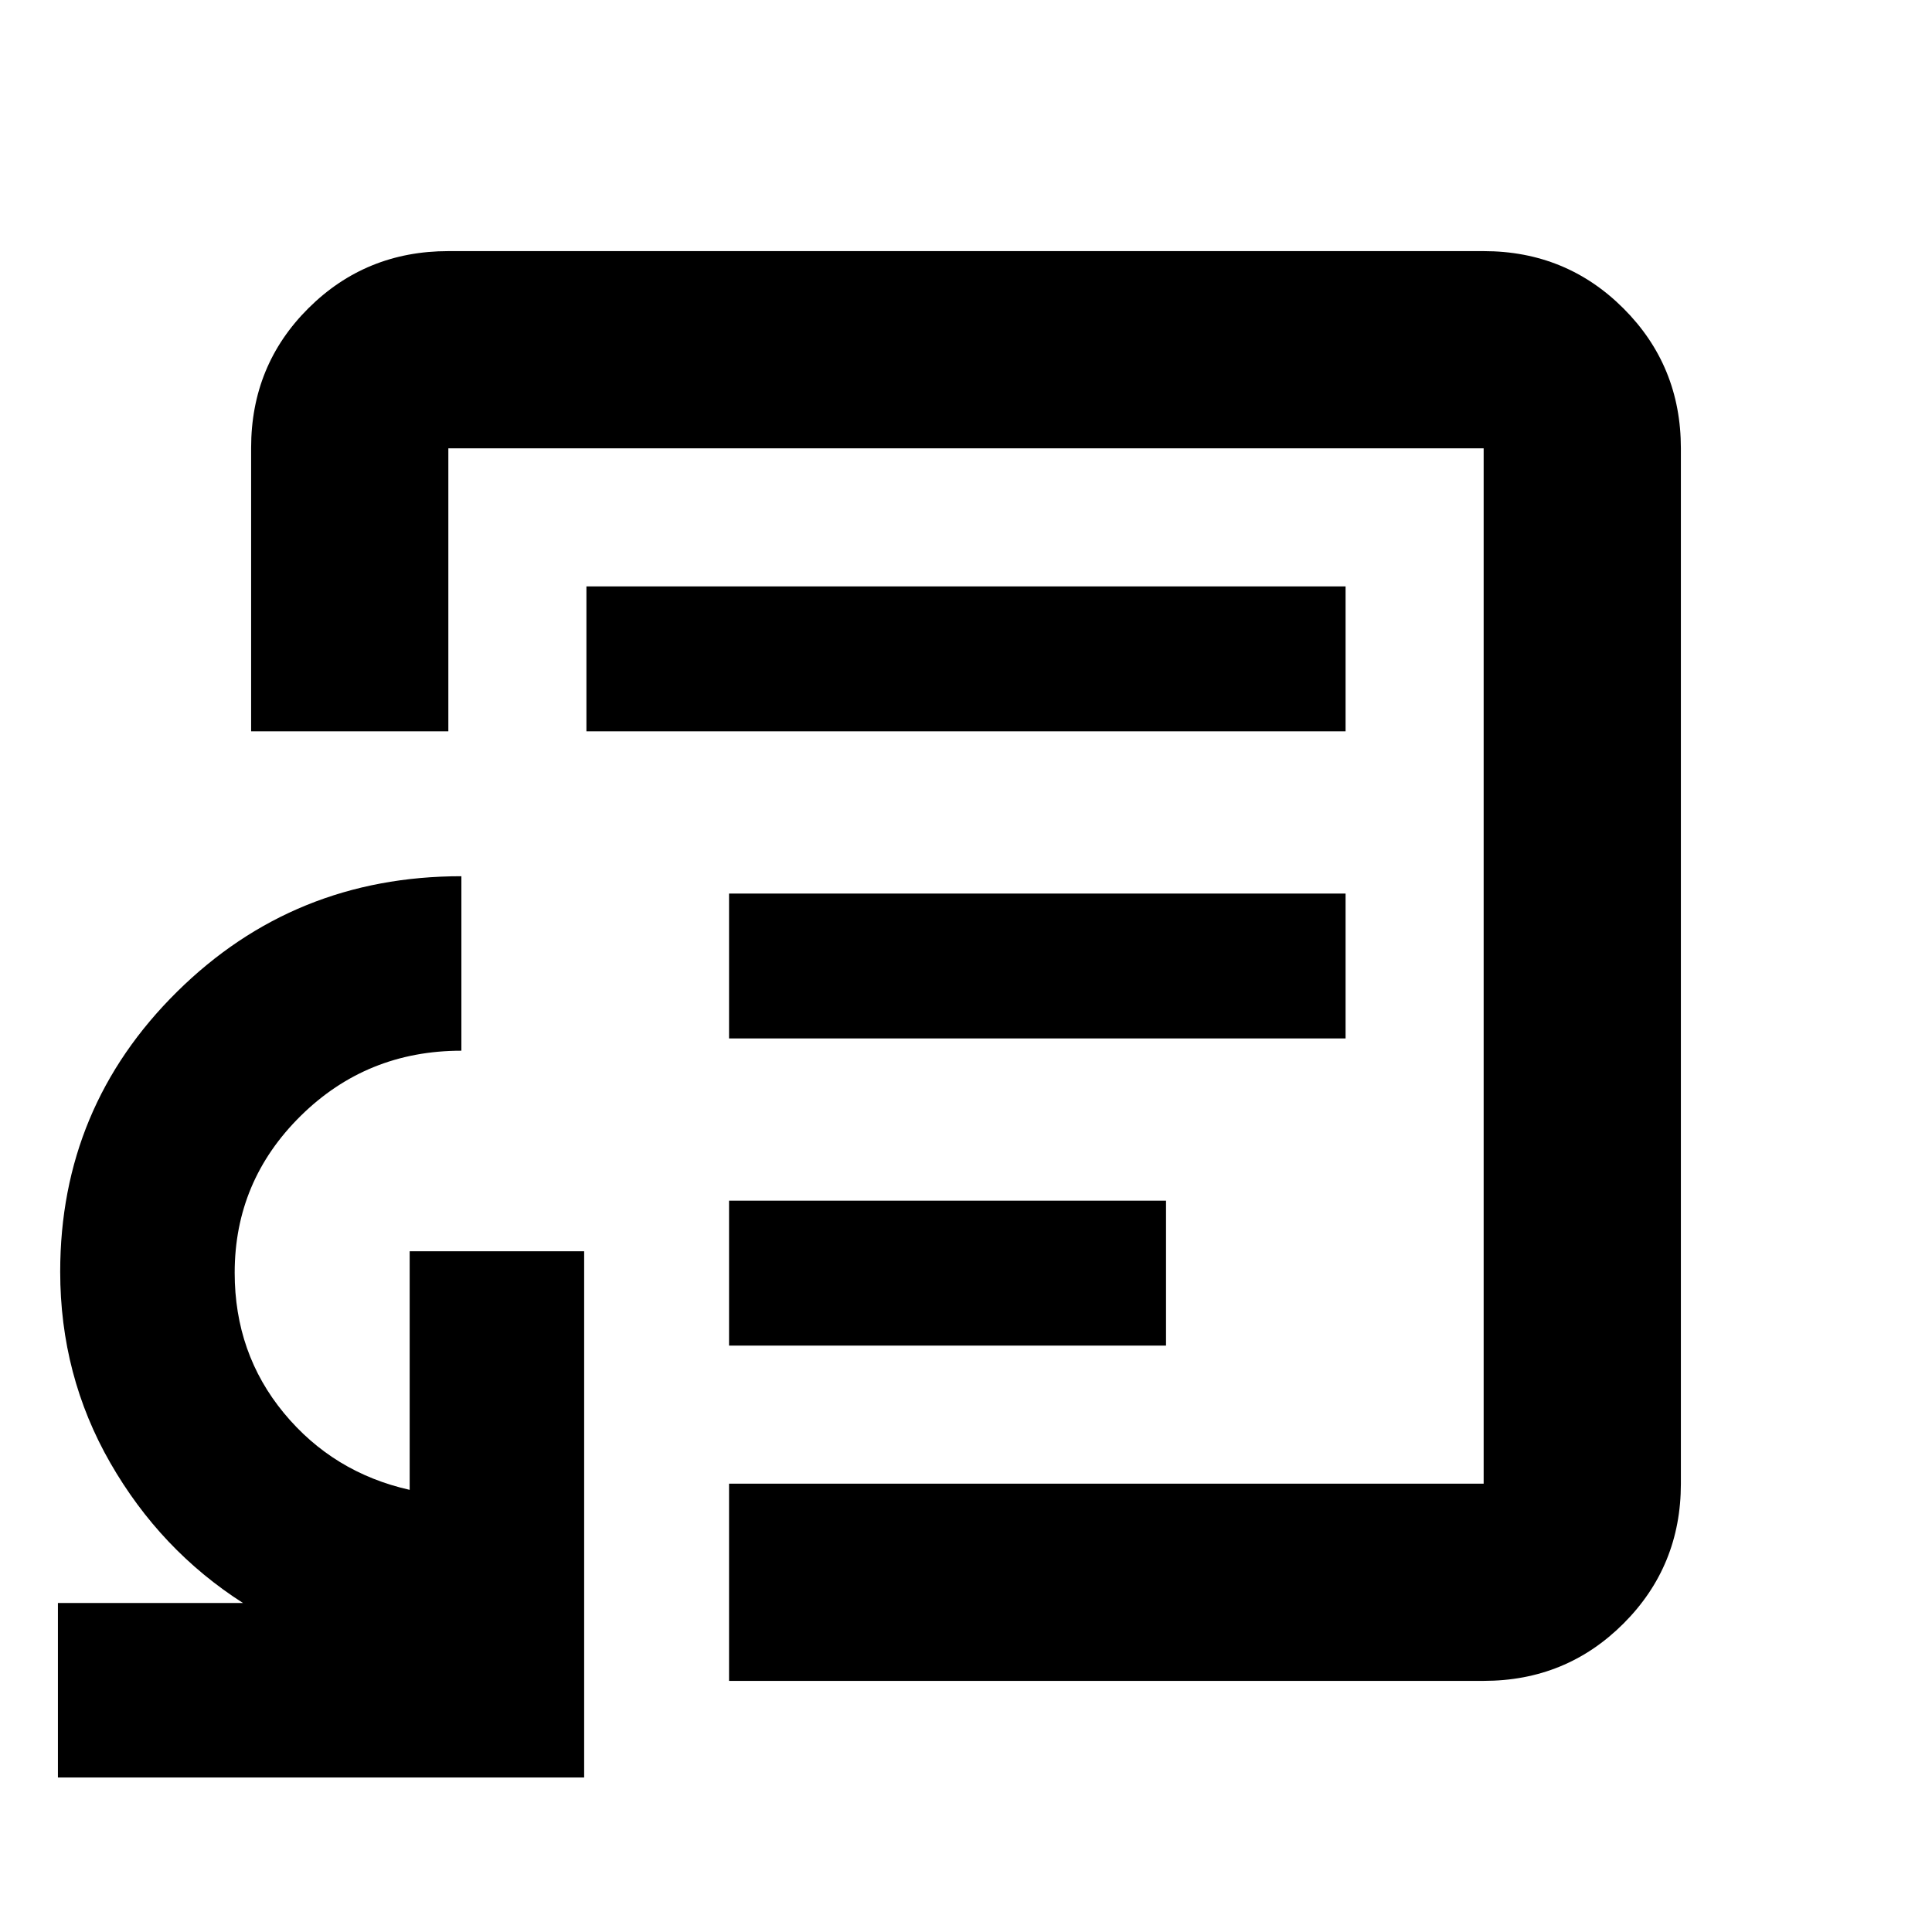 <svg xmlns="http://www.w3.org/2000/svg" height="20" viewBox="0 -960 960 960" width="20"><path d="M362.26-291.39h217.13v-72H362.26v72Zm0-152.61h306.35v-72H362.26v72Zm-70.87-152.61h377.22v-72H291.39v72ZM480-480ZM28.78-76.78v-86.7h91.96q-41.05-26.26-65.94-69.63-24.89-43.37-24.89-94.98 0-81.71 58.06-139.11 58.07-57.41 141.29-57.41v86.7q-46.99 0-79.82 32.36-32.83 32.37-32.83 77.96 0 40.11 24.45 69.72 24.46 29.61 62.5 38.17v-118.56h86.7v261.48H28.78Zm333.48-48v-98h374.96v-514.44H222.78v140.61h-98v-140.86q0-41.05 28.5-69.4 28.5-28.35 69.5-28.35h514.44q41 0 69.5 28.5t28.5 69.5v514.44q0 41-28.5 69.5t-69.5 28.5H362.26Z"/></svg>
